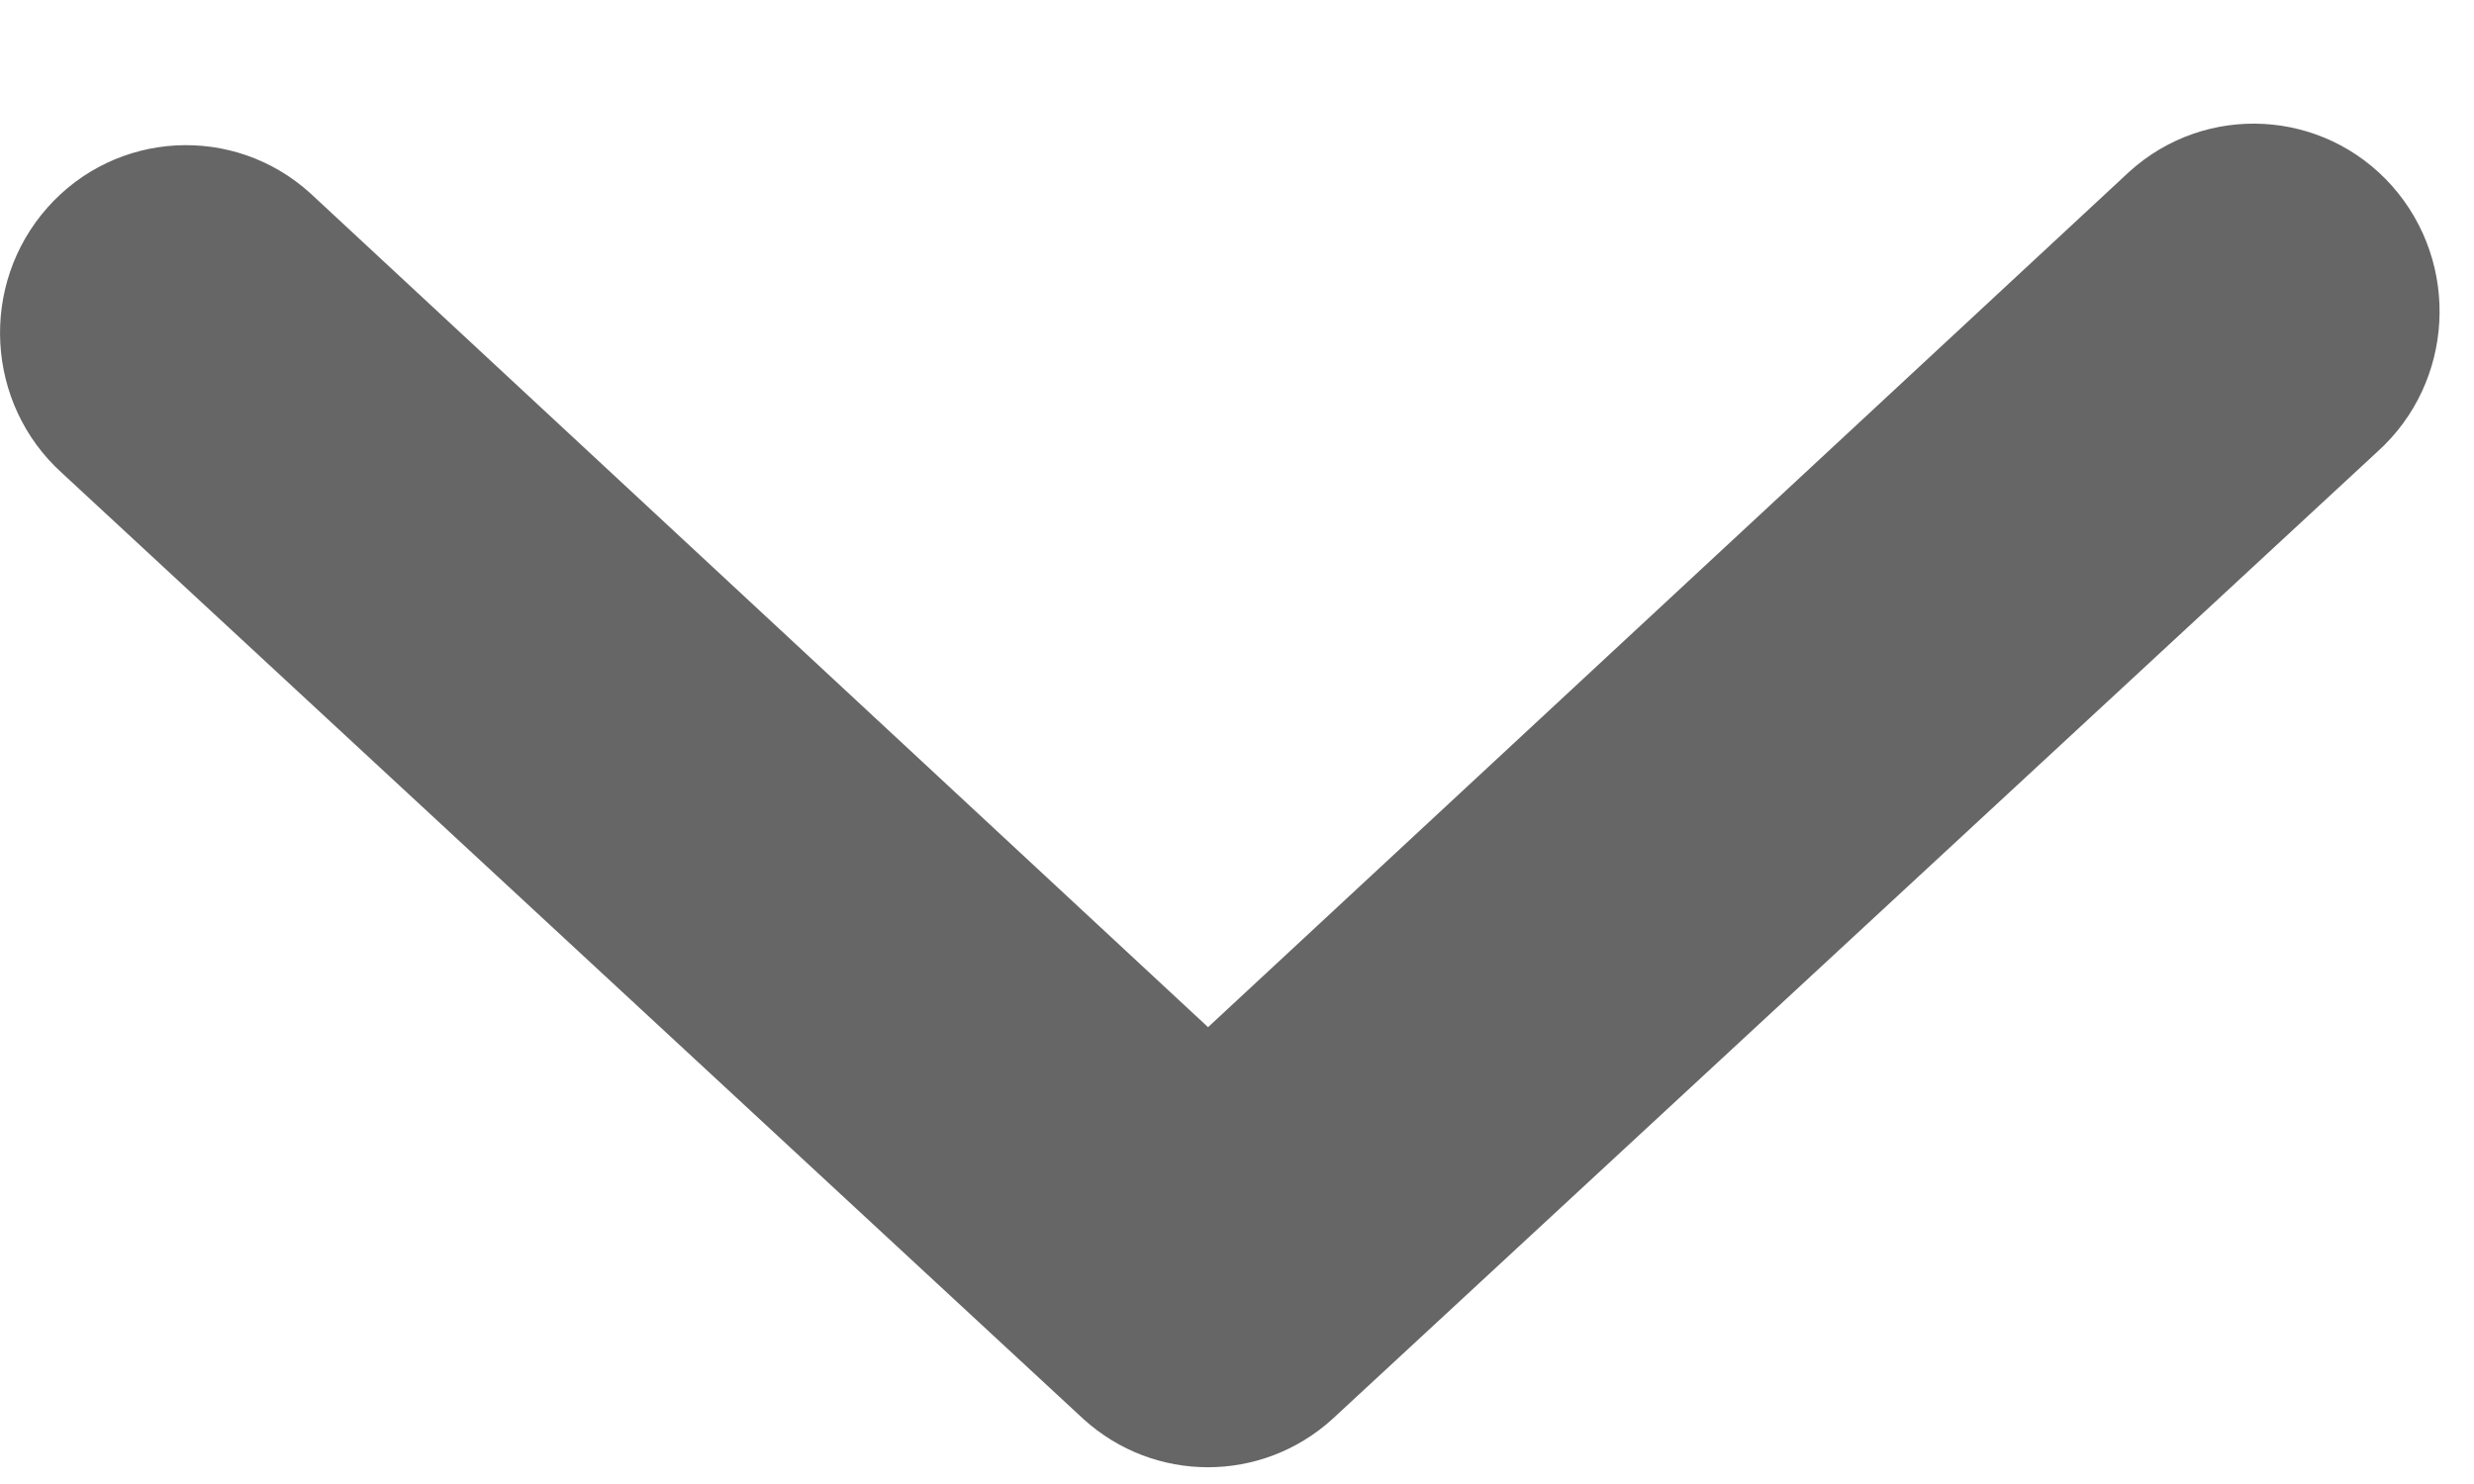 <svg width="10" height="6" viewBox="0 0 10 6" fill="none" xmlns="http://www.w3.org/2000/svg">
<path d="M1.254 0.781C0.945 0.501 0.469 0.527 0.192 0.839C-0.085 1.151 -0.059 1.632 0.25 1.912L4.38 5.738C4.666 5.997 5.099 5.997 5.385 5.738L9.611 1.825C9.92 1.545 9.946 1.065 9.669 0.752C9.392 0.44 8.916 0.414 8.607 0.694L4.883 4.153L1.254 0.781Z" fill="black" fill-opacity="0.6"/>
</svg>

